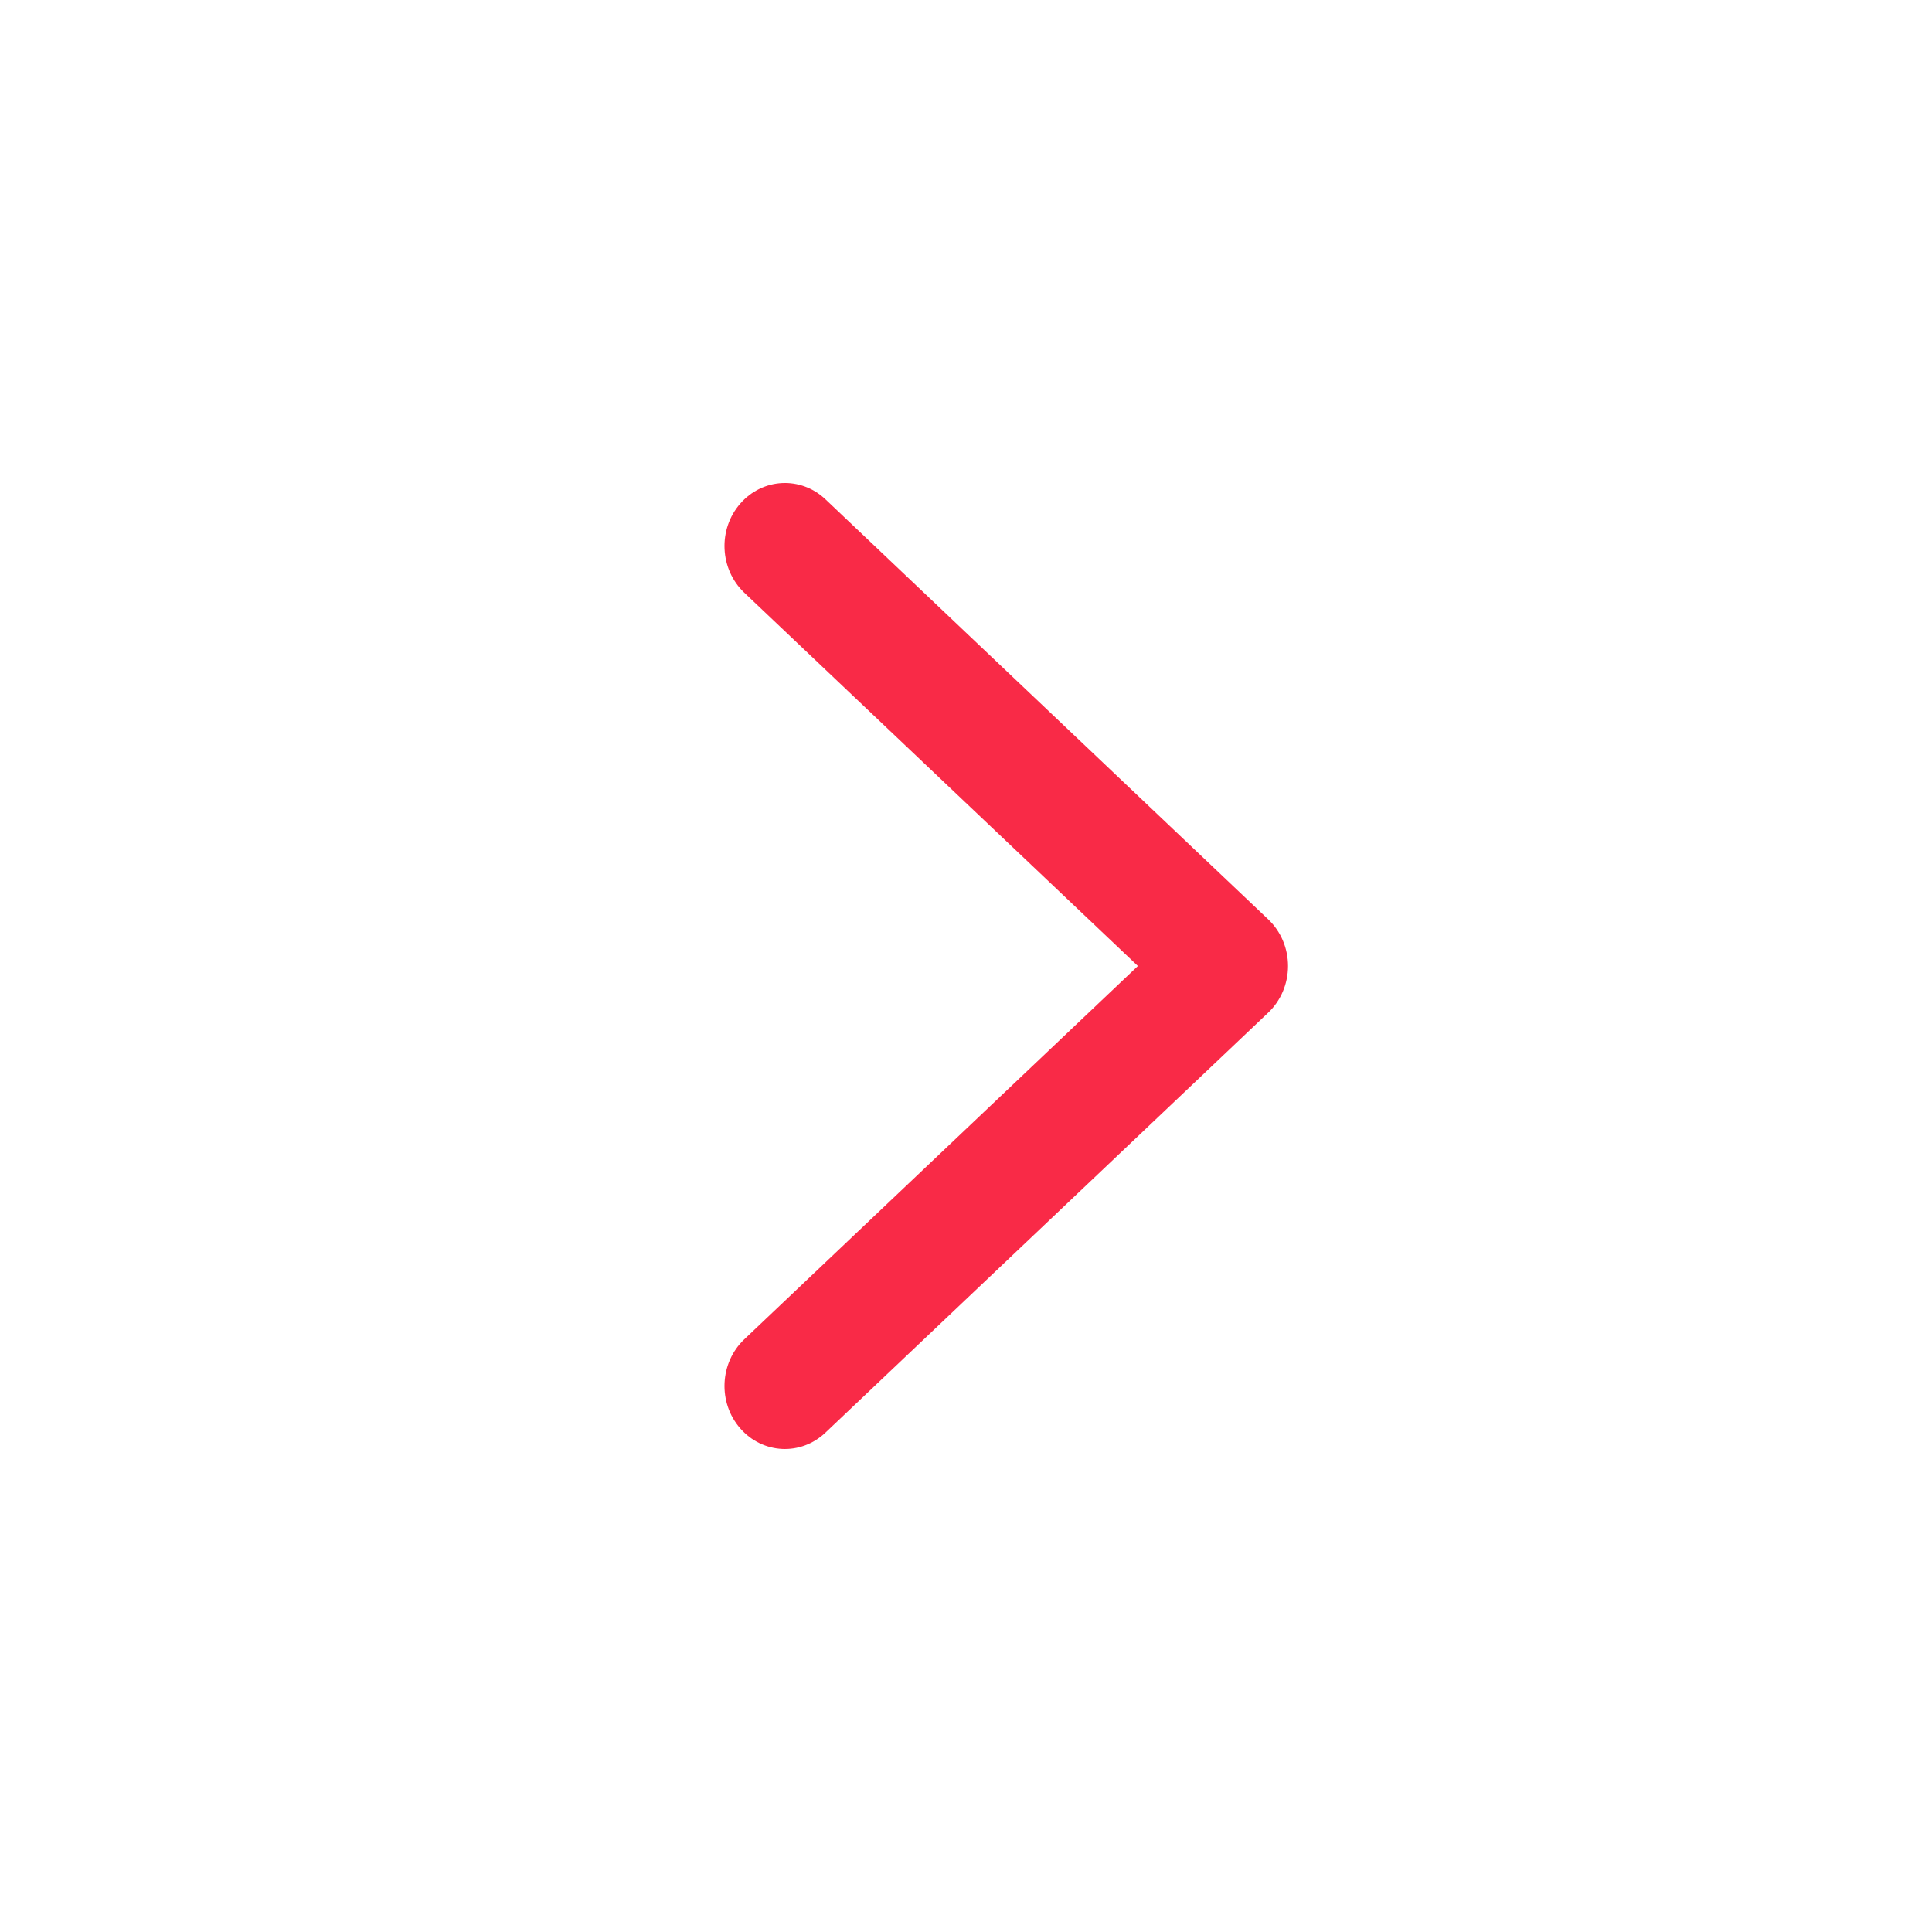 <svg width="28" height="28" viewBox="0 0 28 28" fill="none" xmlns="http://www.w3.org/2000/svg">
<g clip-path="url(#clip0_1538_14052)">
<mask id="mask0_1538_14052" style="mask-type:alpha" maskUnits="userSpaceOnUse" x="0" y="0" width="28" height="28">
<rect width="28" height="28" fill="#D9D9D9"/>
</mask>
<g mask="url(#mask0_1538_14052)">
<path fill-rule="evenodd" clip-rule="evenodd" d="M10.728 7.299C11.053 6.926 11.606 6.898 11.964 7.237L18.38 13.324C18.563 13.497 18.667 13.743 18.667 14C18.667 14.257 18.563 14.503 18.38 14.676L11.964 20.762C11.606 21.102 11.053 21.074 10.728 20.701C10.402 20.328 10.429 19.751 10.786 19.411L16.491 14L10.786 8.589C10.429 8.249 10.402 7.672 10.728 7.299Z" fill="#F92A47"/>
</g>
</g>
<defs>
<clipPath id="clip0_1538_14052">
<rect width="28" height="28" fill="white"/>
</clipPath>
</defs>
</svg>
